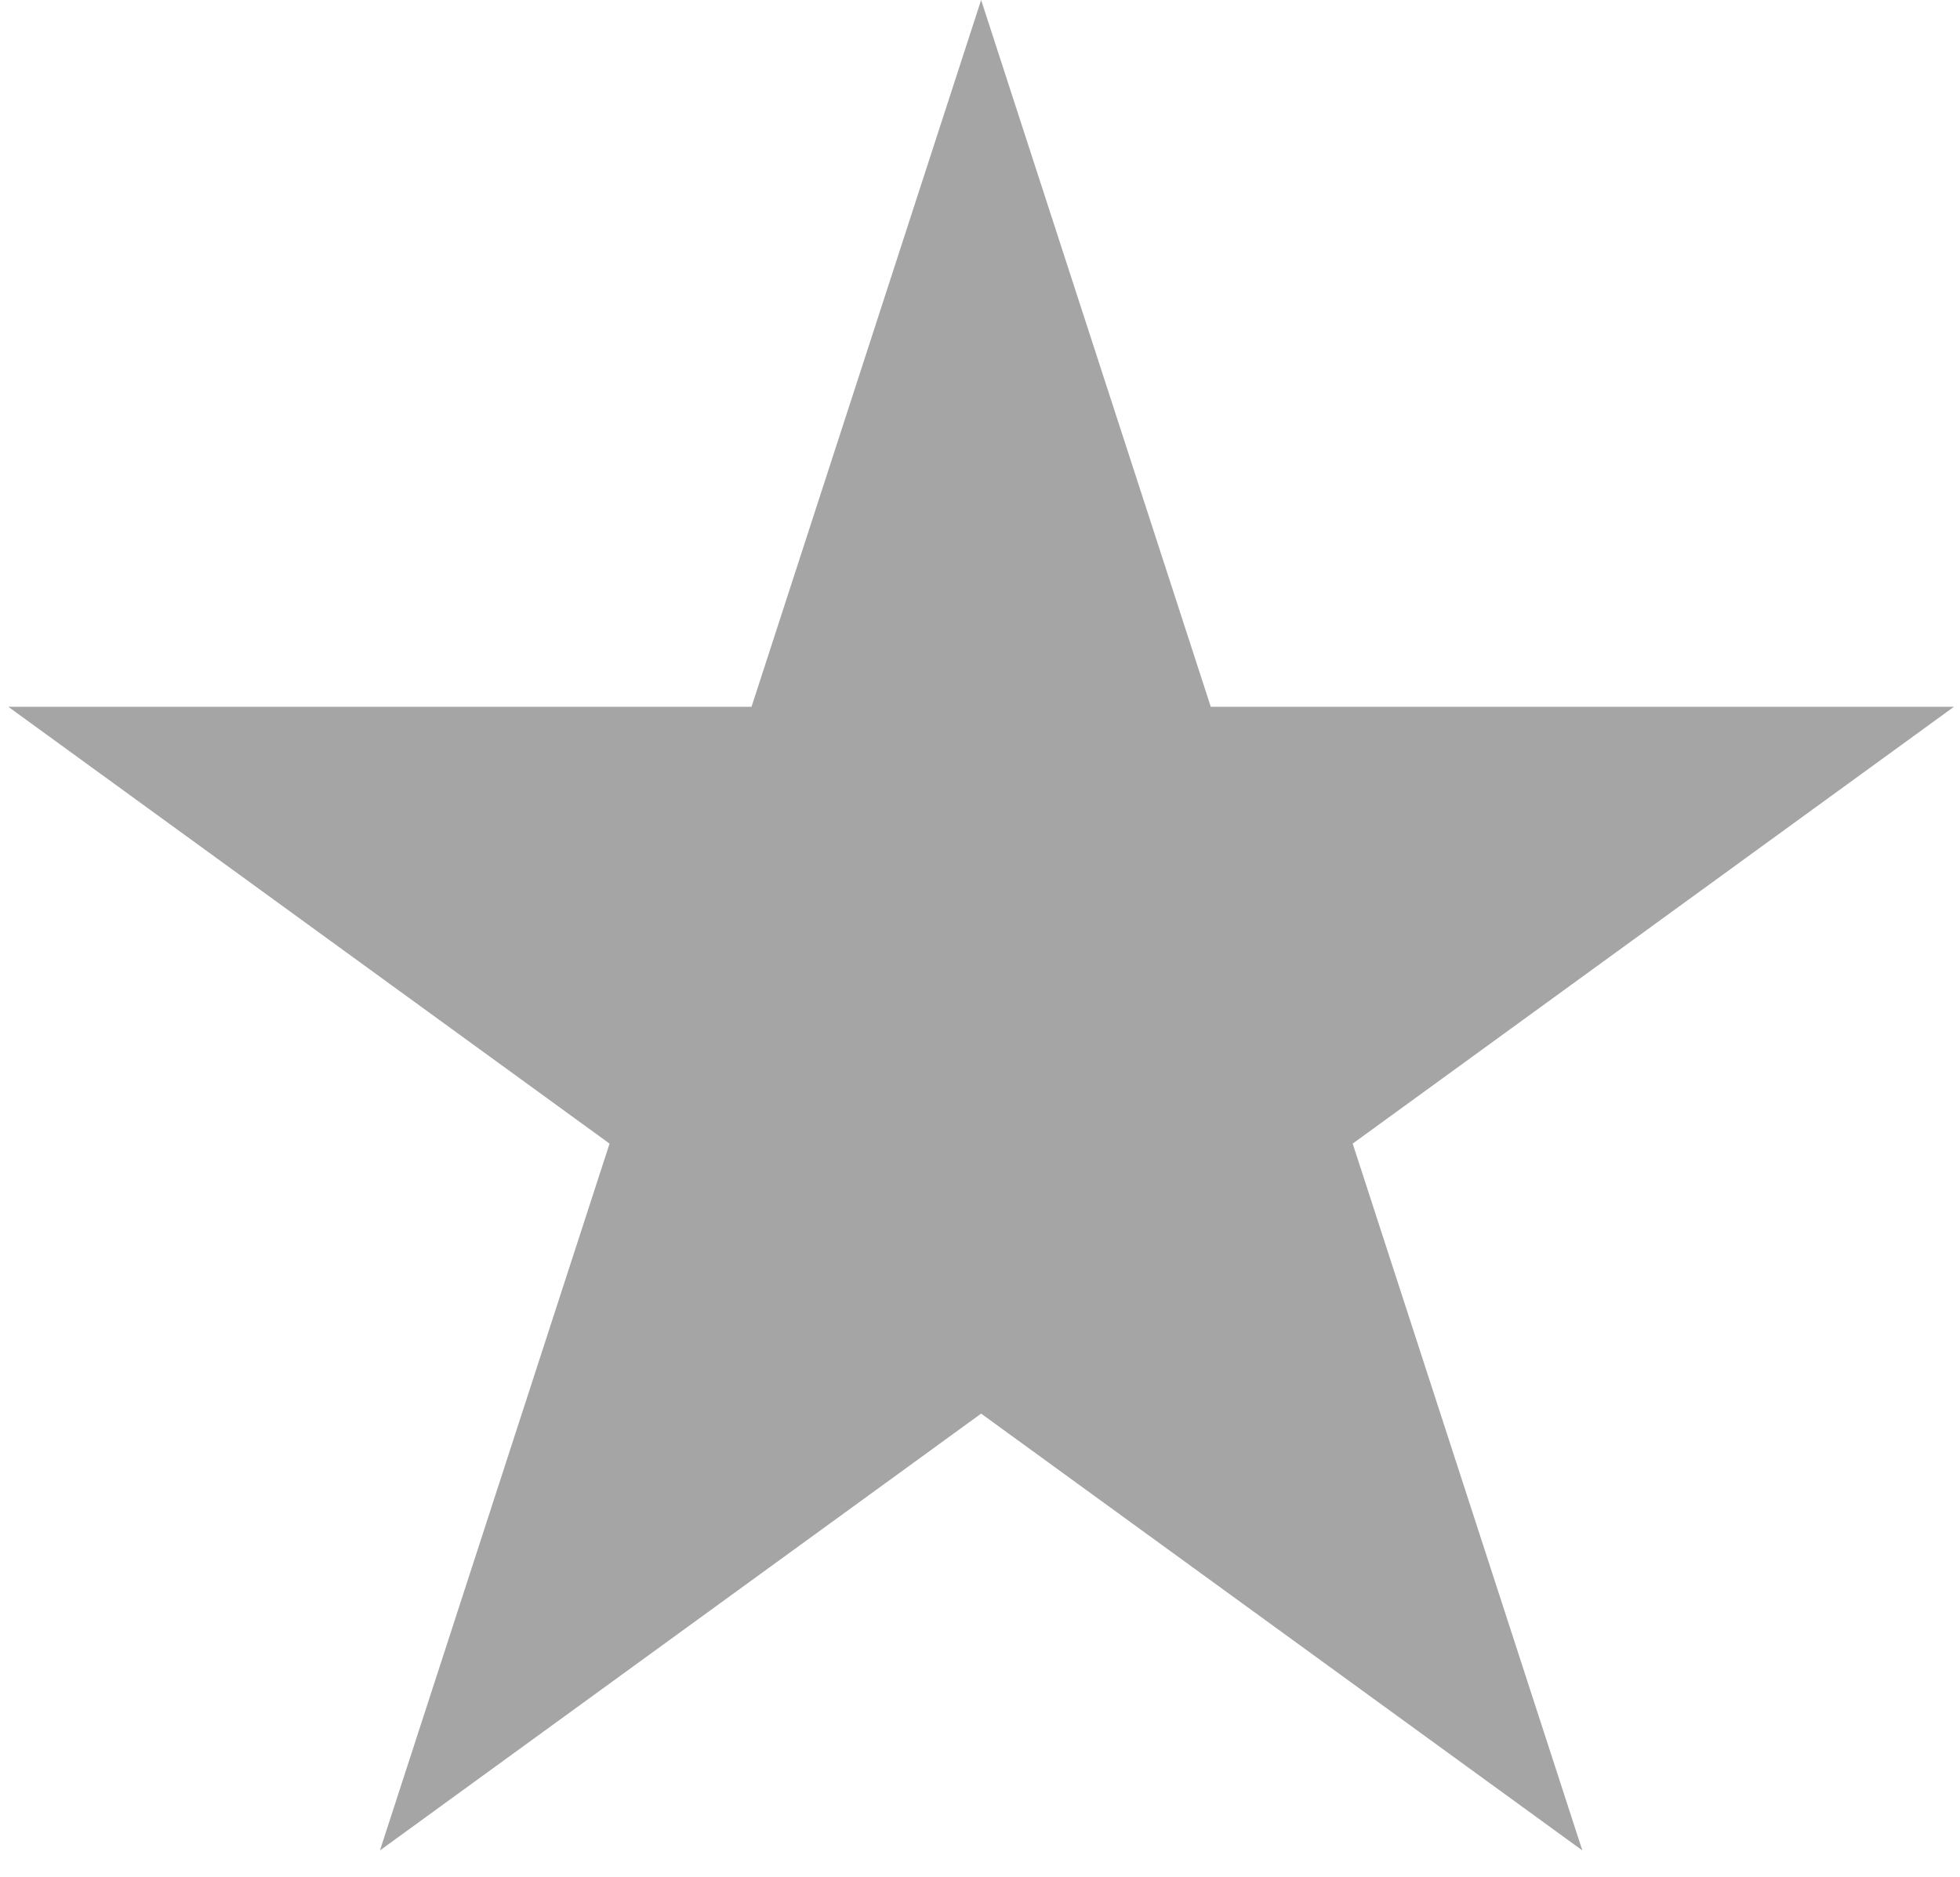 <svg width="47" height="45" viewBox="0 0 47 45" fill="none" xmlns="http://www.w3.org/2000/svg">
<path d="M23.527 0L29.034 16.948H46.854L32.437 27.422L37.944 44.37L23.527 33.896L9.111 44.37L14.617 27.422L0.2 16.948H18.021L23.527 0Z" fill="#A5A5A5"/>
</svg>
